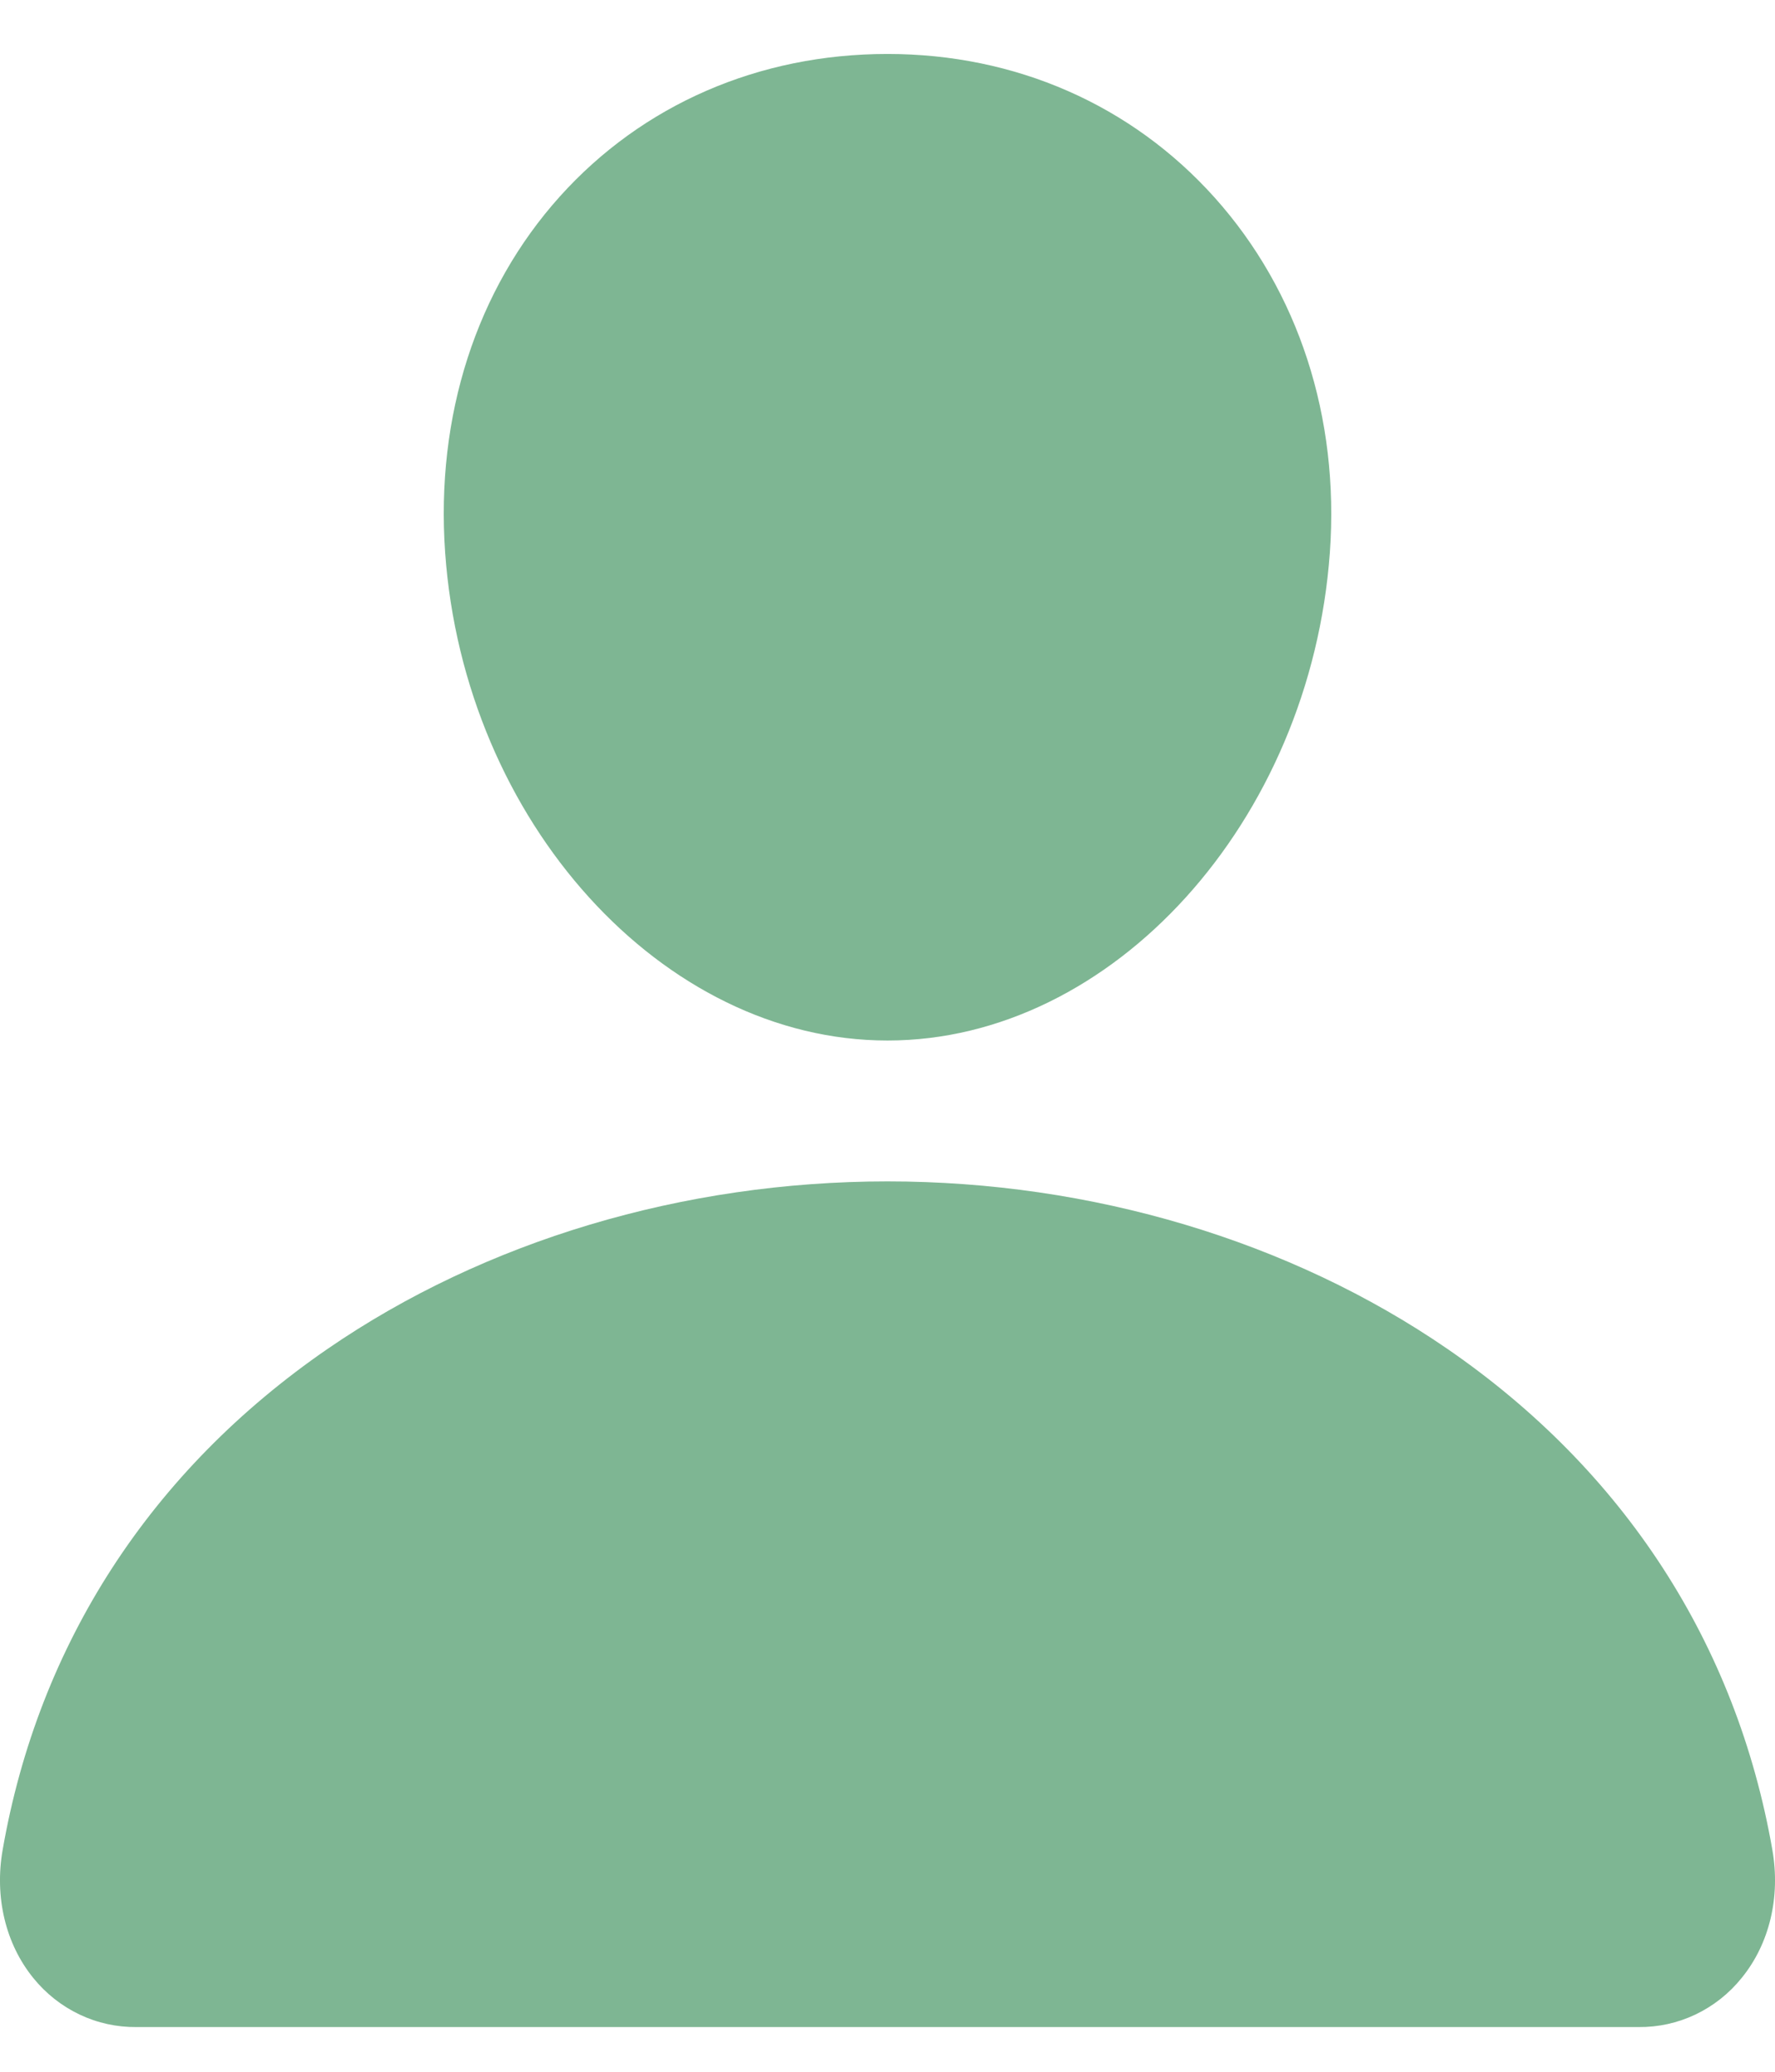 <svg width="18" height="21" viewBox="0 0 18 21" fill="none" xmlns="http://www.w3.org/2000/svg">
<g clip-path="url(#clip0_1_417)">
<path d="M12.316 2.001C11.474 1.063 10.298 0.547 9 0.547C7.695 0.547 6.515 1.06 5.677 1.992C4.83 2.935 4.417 4.216 4.514 5.599C4.706 8.327 6.718 10.547 9 10.547C11.281 10.547 13.29 8.328 13.486 5.6C13.584 4.229 13.168 2.951 12.316 2.001ZM16.615 20.547H1.385C1.185 20.549 0.988 20.506 0.807 20.42C0.626 20.334 0.466 20.208 0.338 20.05C0.056 19.703 -0.057 19.229 0.027 18.75C0.392 16.66 1.532 14.904 3.323 13.672C4.915 12.578 6.93 11.975 9 11.975C11.069 11.975 13.085 12.578 14.677 13.672C16.468 14.904 17.608 16.66 17.973 18.75C18.057 19.229 17.944 19.703 17.662 20.049C17.535 20.207 17.374 20.334 17.193 20.42C17.012 20.506 16.815 20.549 16.615 20.547Z" fill="#7EB693"/>
</g>
<defs>
<clipPath id="clip0_1_417">
<rect width="18" height="20" fill="white" transform="translate(0 0.547)"/>
</clipPath>
</defs>
</svg>
